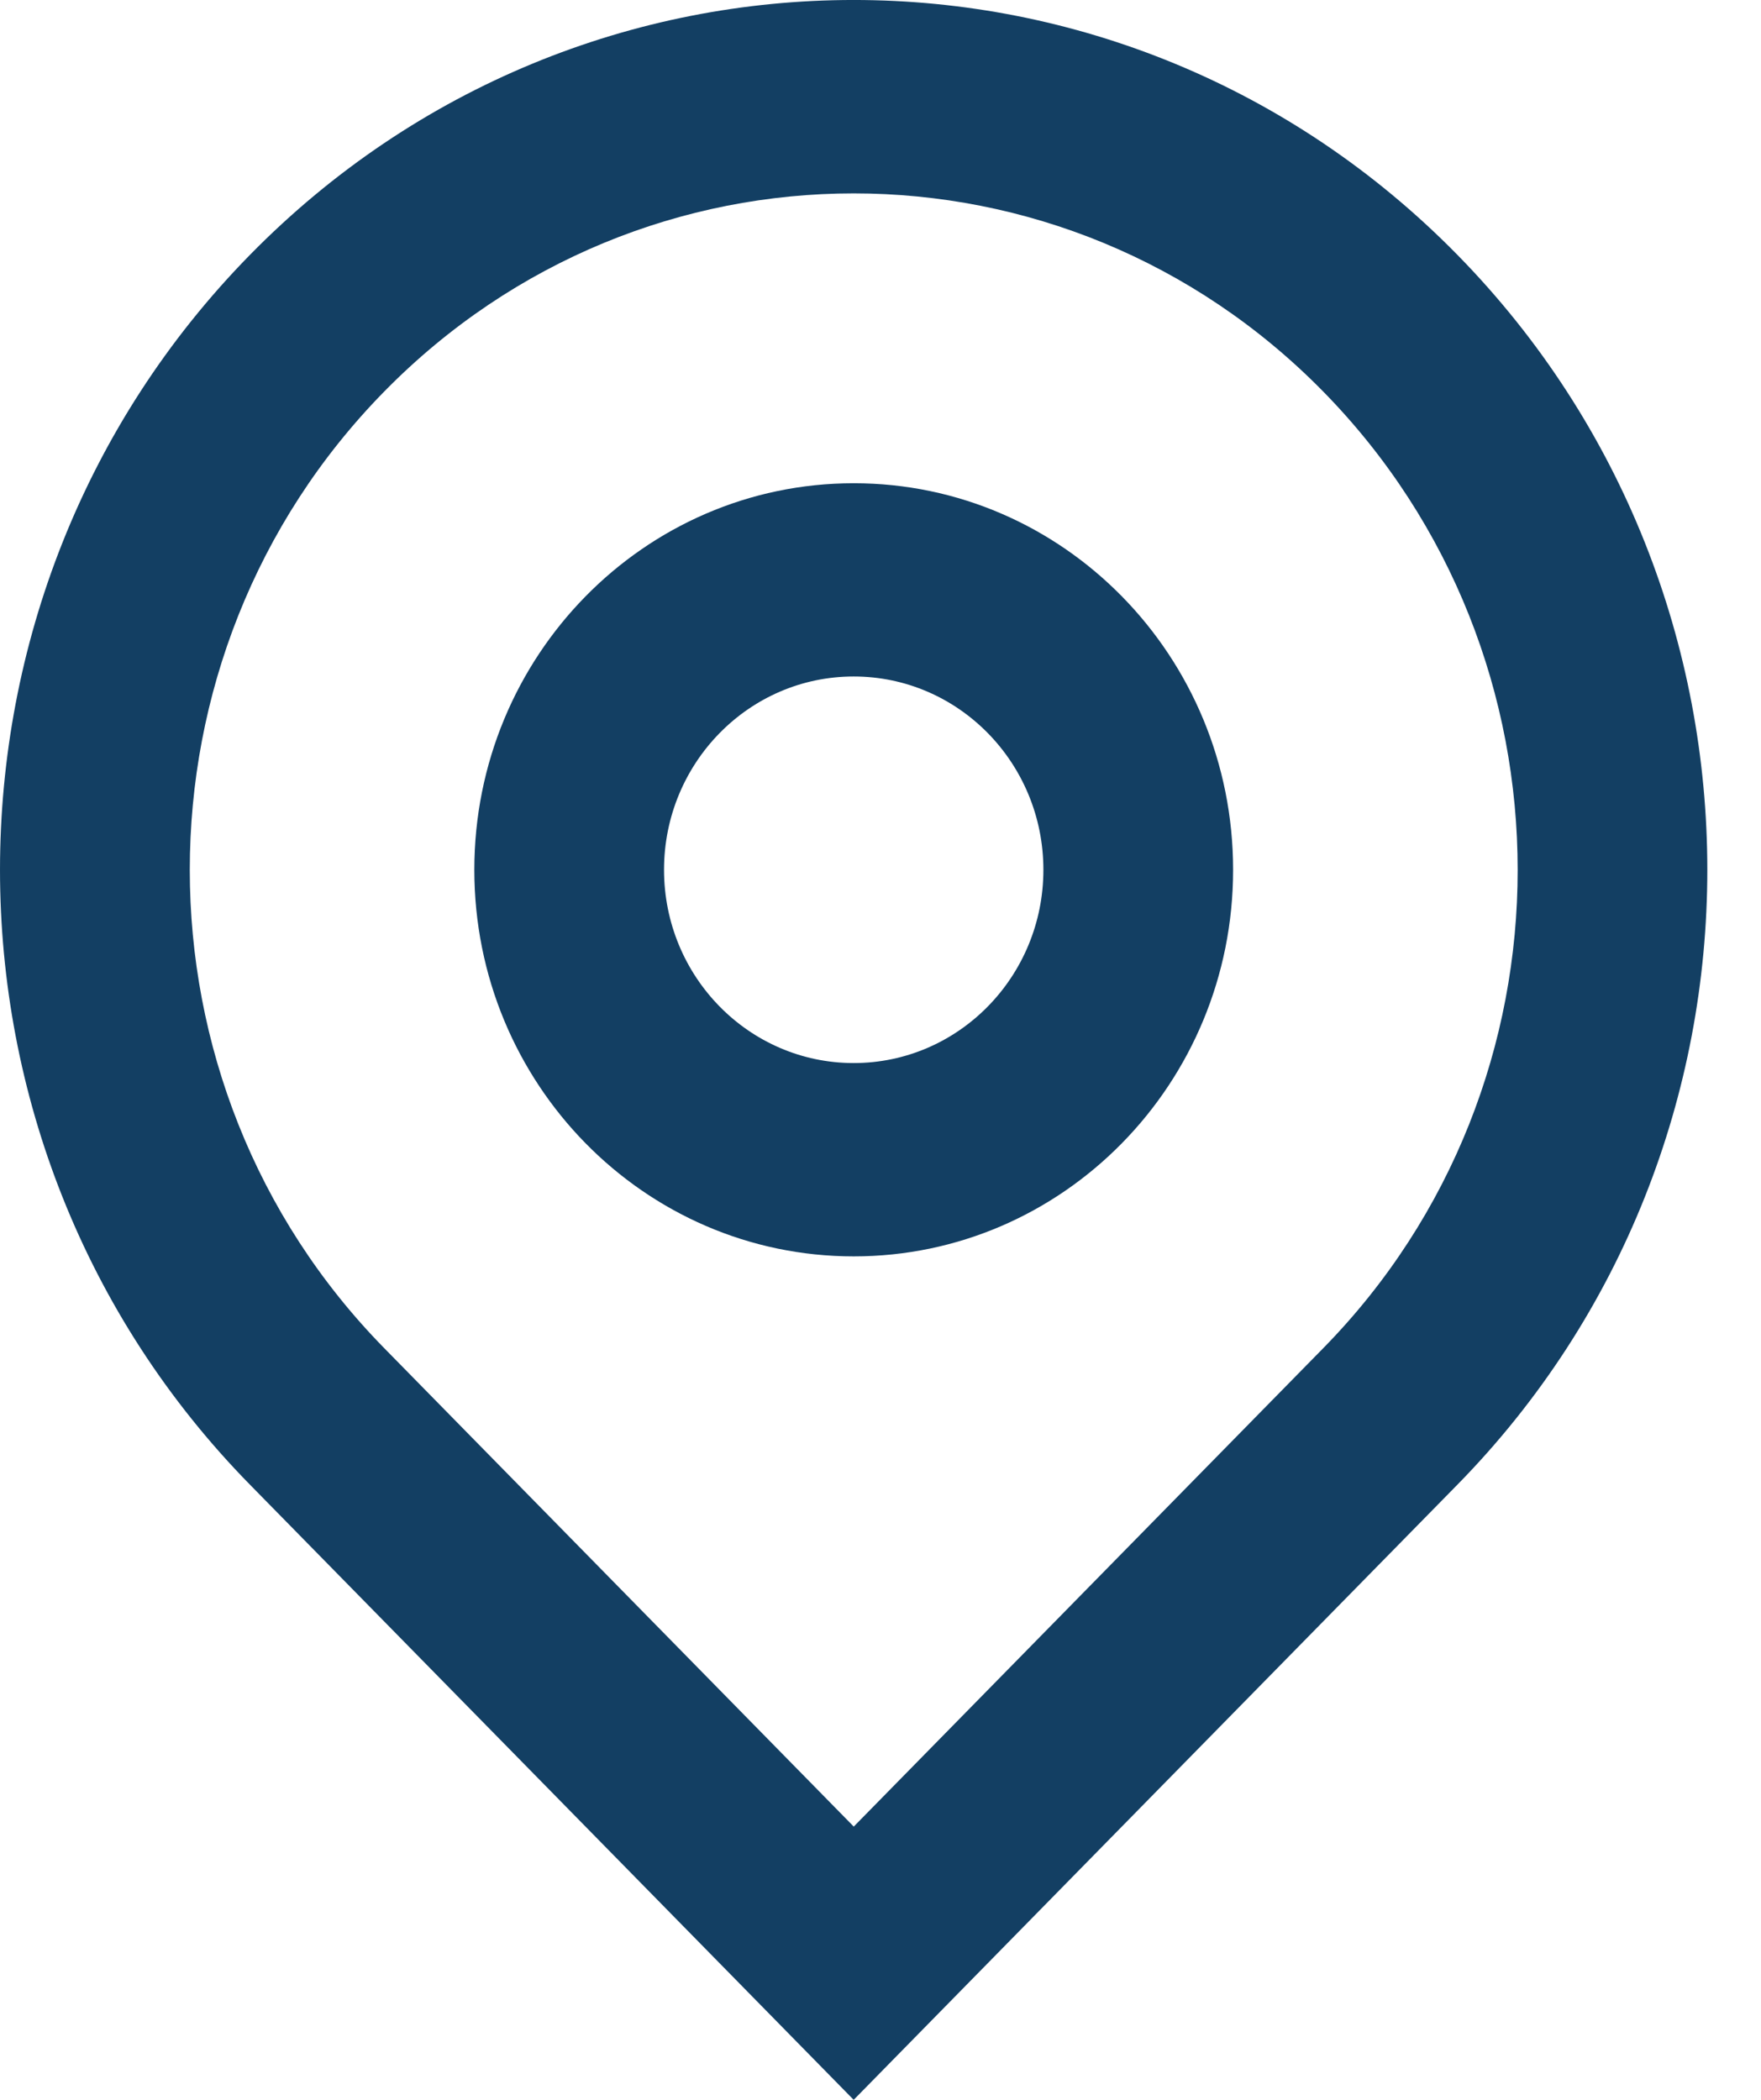 <svg width="26" height="31" viewBox="0 0 26 31" fill="none" xmlns="http://www.w3.org/2000/svg">
<path fill-rule="evenodd" clip-rule="evenodd" d="M12.605 26.966L19.537 19.903C23.365 16.003 23.364 9.68 19.536 5.78C15.708 1.88 9.501 1.88 5.673 5.78C1.845 9.68 1.845 16.003 5.673 19.903L12.605 26.966V26.966ZM12.604 31L3.692 21.92C-1.231 16.906 -1.23 8.775 3.692 3.761C8.614 -1.254 16.594 -1.254 21.516 3.761C26.438 8.775 26.438 16.906 21.516 21.92L12.604 31V31ZM12.604 15.694C14.151 15.694 15.405 14.417 15.405 12.841C15.405 11.265 14.151 9.987 12.604 9.987C11.058 9.987 9.804 11.265 9.804 12.841C9.804 14.417 11.058 15.694 12.604 15.694V15.694ZM12.605 18.548C9.511 18.548 7.003 15.993 7.003 12.841C7.003 9.689 9.511 7.134 12.605 7.134C15.698 7.134 18.206 9.689 18.206 12.841C18.206 15.993 15.698 18.548 12.605 18.548V18.548Z" fill="#133F63"/>
</svg>
